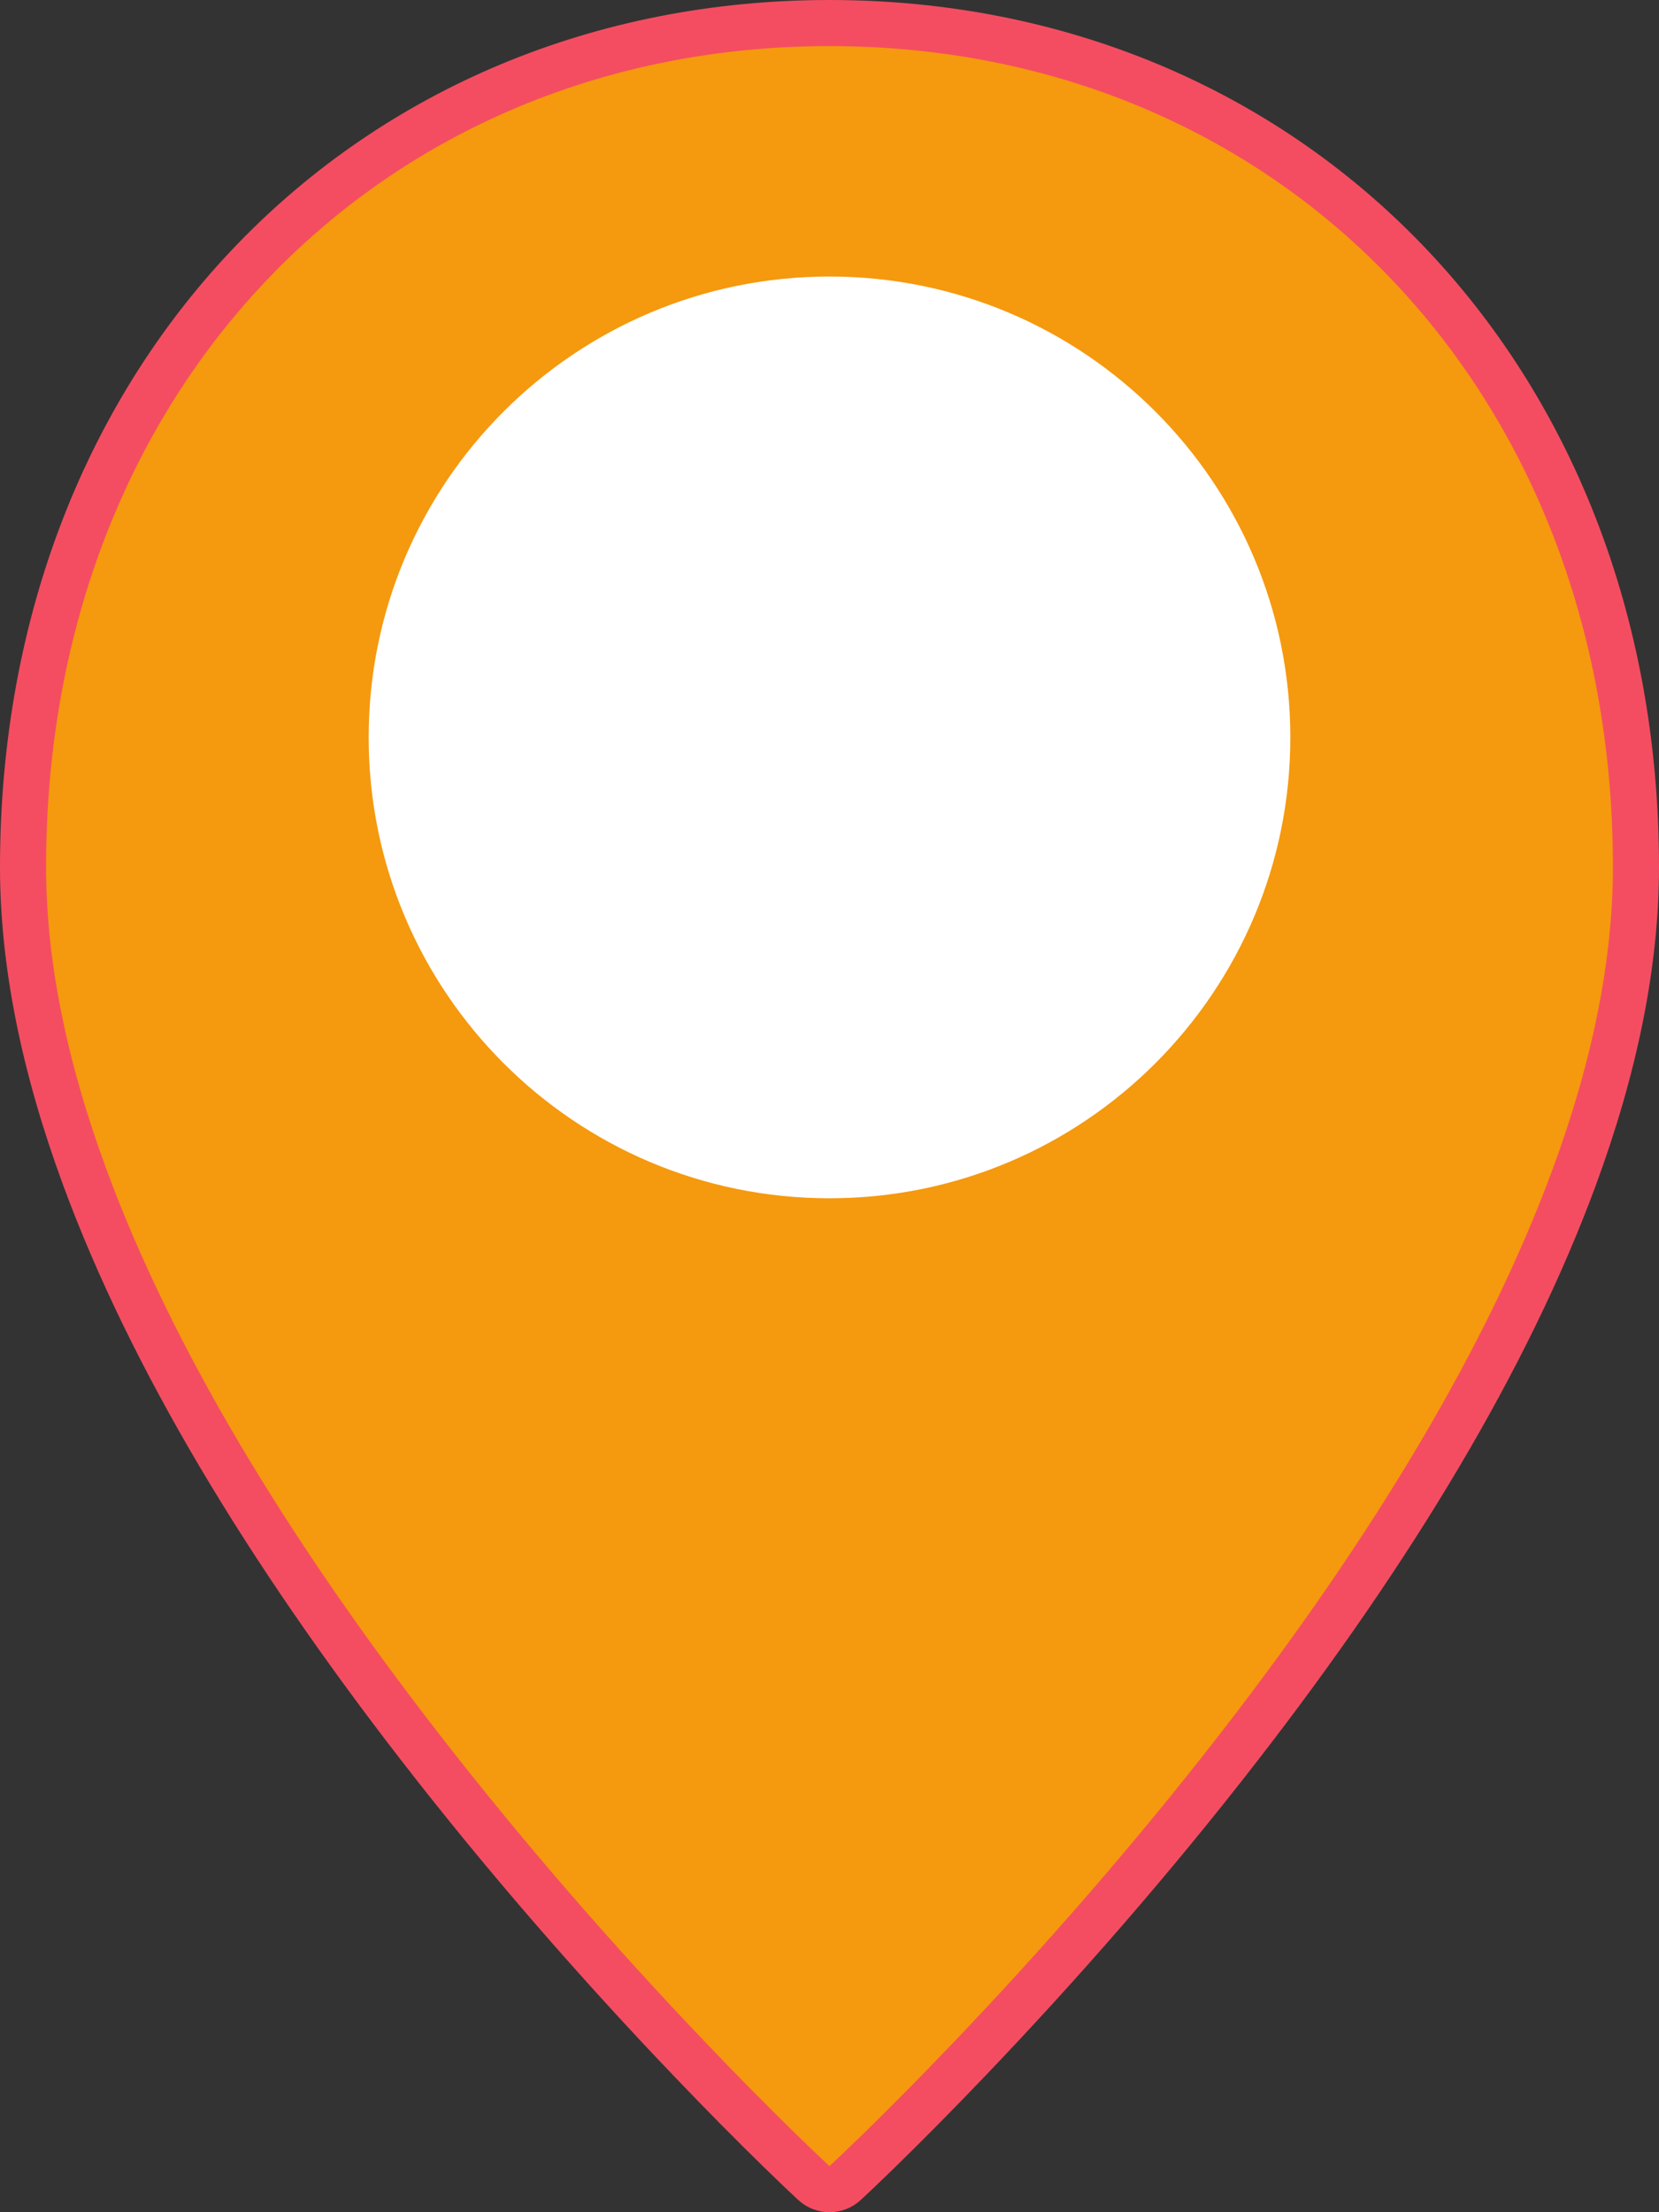<svg width="36" height="48" viewBox="0 0 36 48" fill="none" xmlns="http://www.w3.org/2000/svg">
<rect x="0" y="0" width="36" height="48" fill="#333333" stroke="none"/>
<path d="M17.661 47.367C17.526 47.243 17.274 47.004 16.92 46.659C16.335 46.088 15.684 45.431 14.982 44.697C12.978 42.6 10.975 40.308 9.105 37.894C5.8 33.628 3.284 29.463 1.841 25.547C0.958 23.152 0.5 20.902 0.5 18.812C0.5 8.099 8.043 0.5 18 0.5C27.957 0.5 35.5 8.099 35.5 18.812C35.5 20.902 35.042 23.152 34.159 25.547C32.716 29.463 30.2 33.628 26.895 37.894C25.025 40.308 23.022 42.6 21.018 44.697C20.316 45.431 19.665 46.088 19.08 46.659C18.726 47.004 18.474 47.243 18.339 47.367C18.148 47.544 17.852 47.544 17.661 47.367Z" fill="rgba(245, 153, 14, 1)" stroke="#F44D61"/>
<path d="M18 26C12.477 26 8 21.523 8 16C8 10.477 12.477 6 18 6C23.523 6 28 10.477 28 16C28 21.523 23.523 26 18 26Z" fill="white"/>
</svg>
